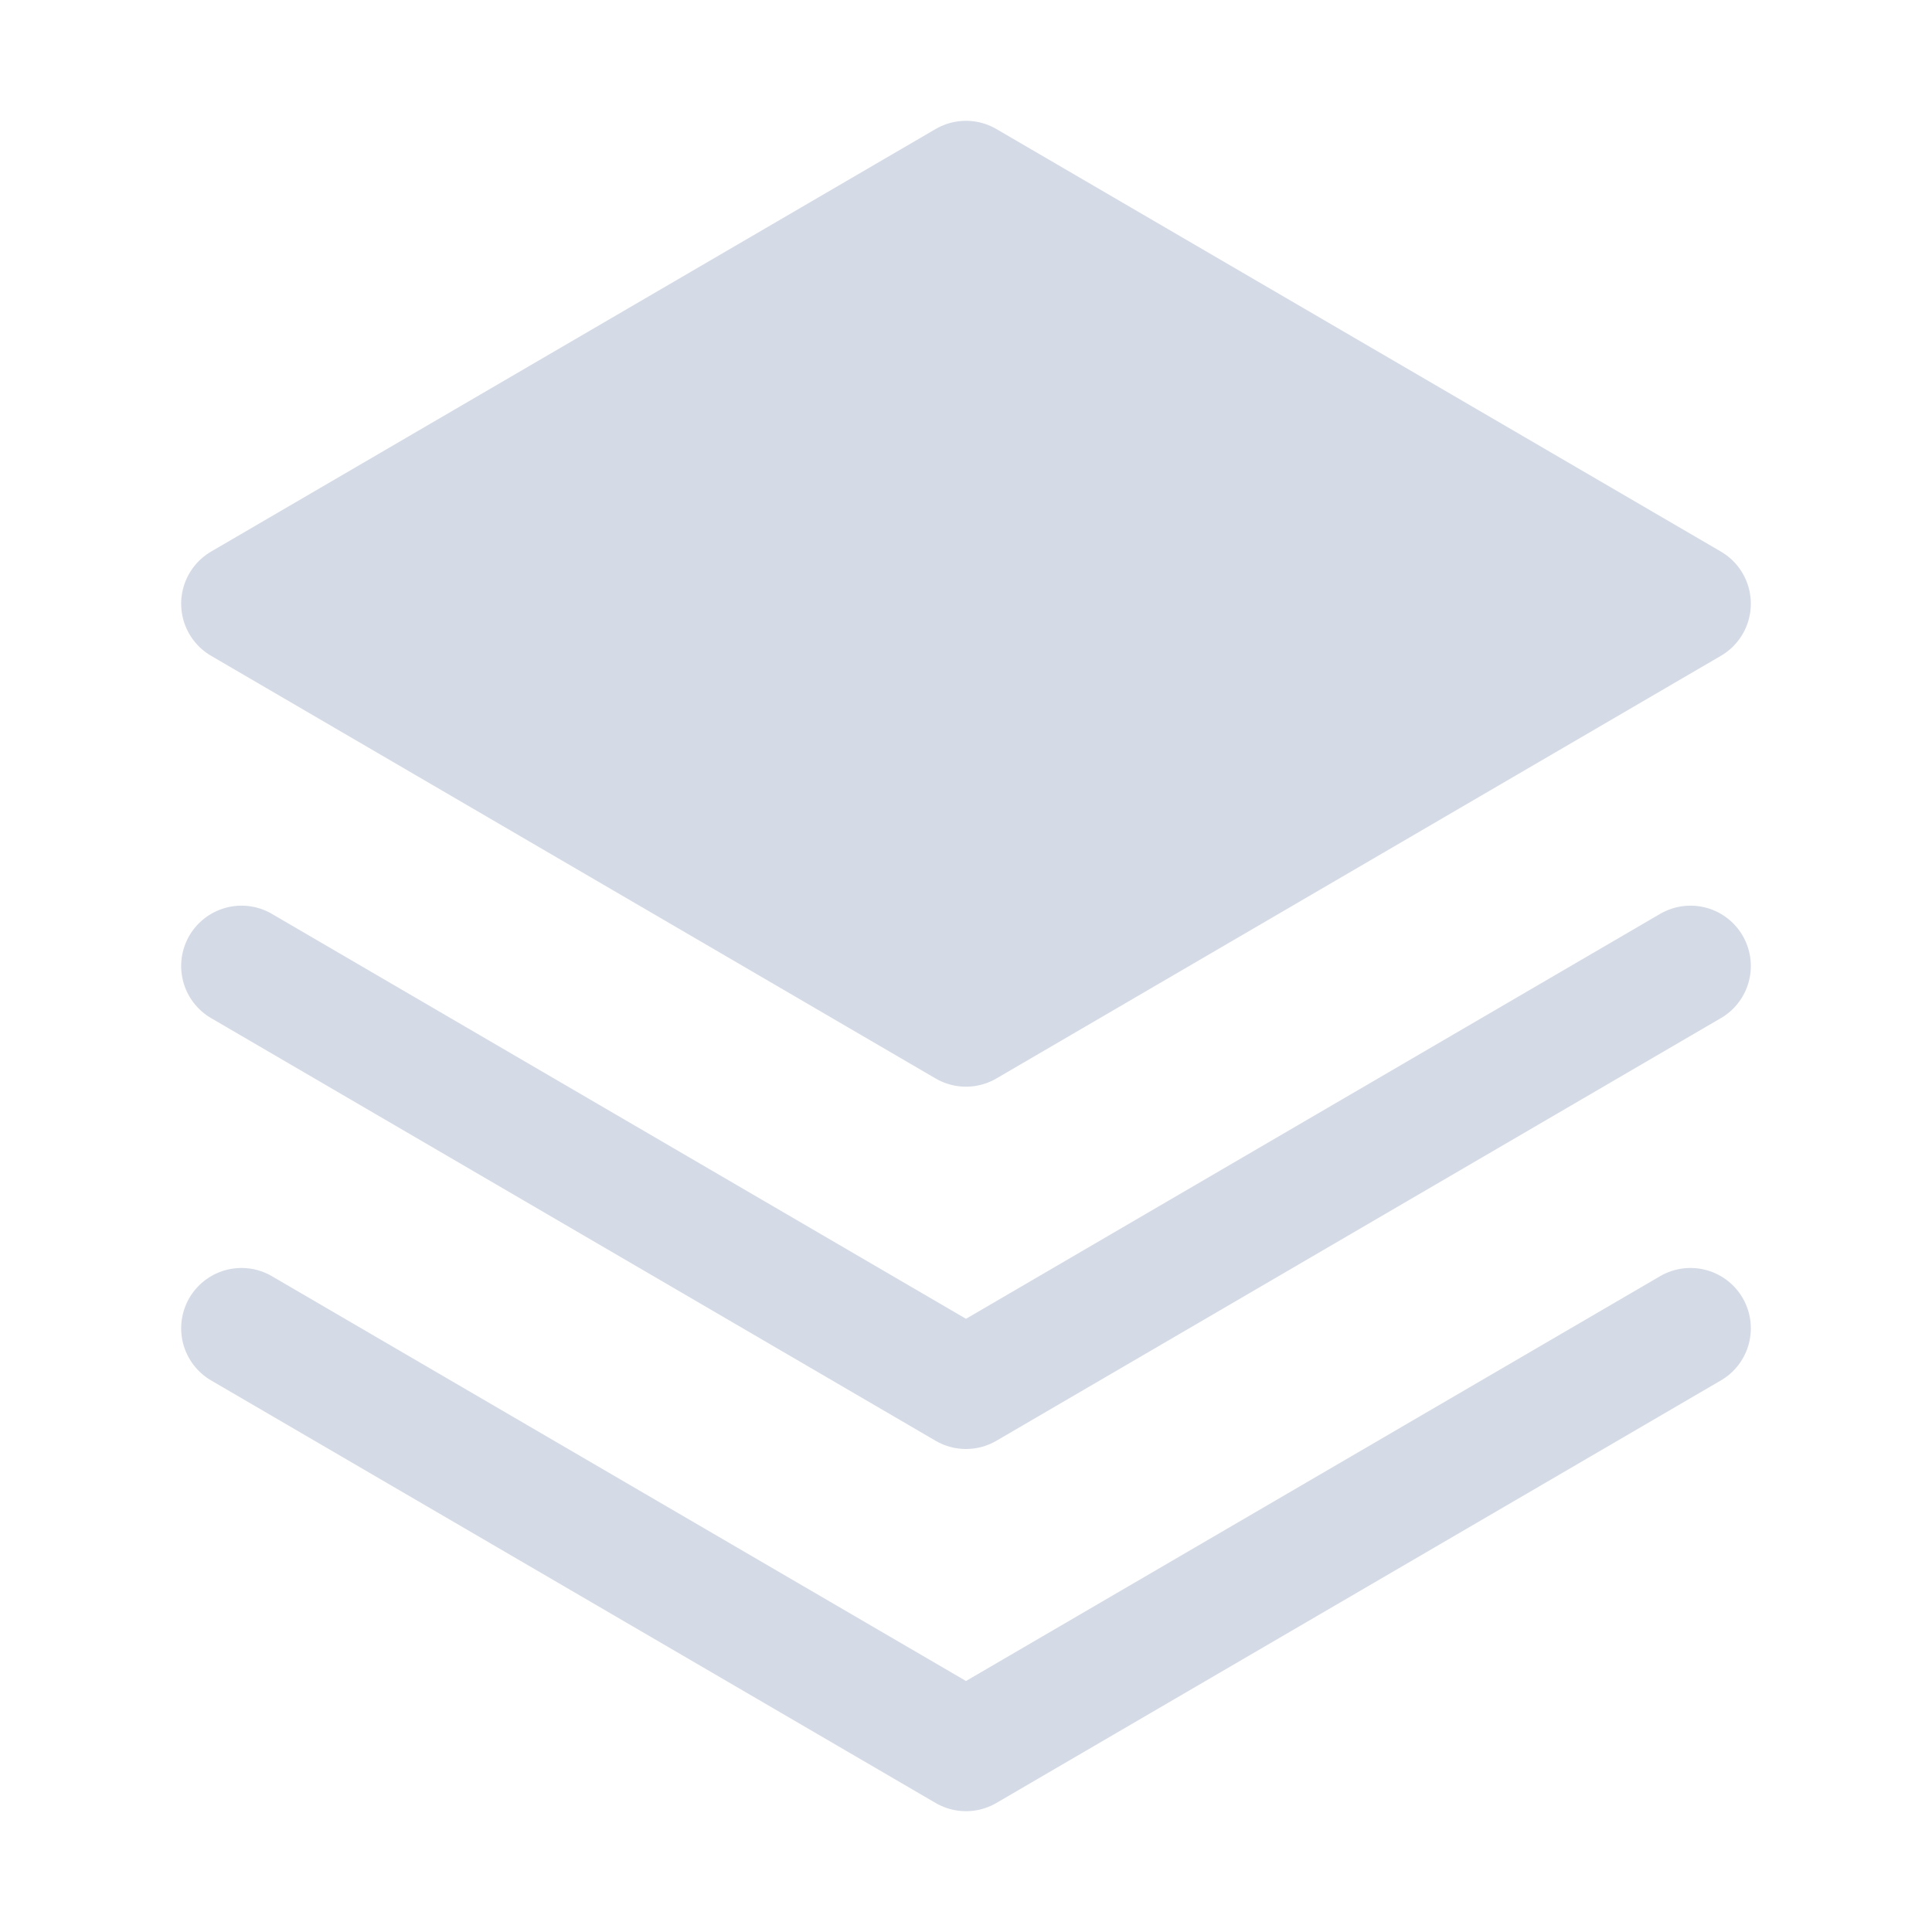 <svg width="17" height="17" viewBox="0 0 17 17" fill="none" xmlns="http://www.w3.org/2000/svg">
<path d="M2.125 5.312L8.5 9.031L14.875 5.312L8.5 1.594L2.125 5.312Z" fill="#D5DBE6"/>
<path d="M2.125 11.688L8.5 15.406L14.875 11.688" stroke="#D5DBE6" stroke-width="1.062" stroke-linecap="round" stroke-linejoin="round"/>
<path d="M2.125 8.5L8.5 12.219L14.875 8.5" stroke="#D5DBE6" stroke-width="1.062" stroke-linecap="round" stroke-linejoin="round"/>
<path d="M2.125 5.312L8.5 9.031L14.875 5.312L8.5 1.594L2.125 5.312Z" stroke="#D5DBE6" stroke-width="1.062" stroke-linecap="round" stroke-linejoin="round"/>
</svg>
